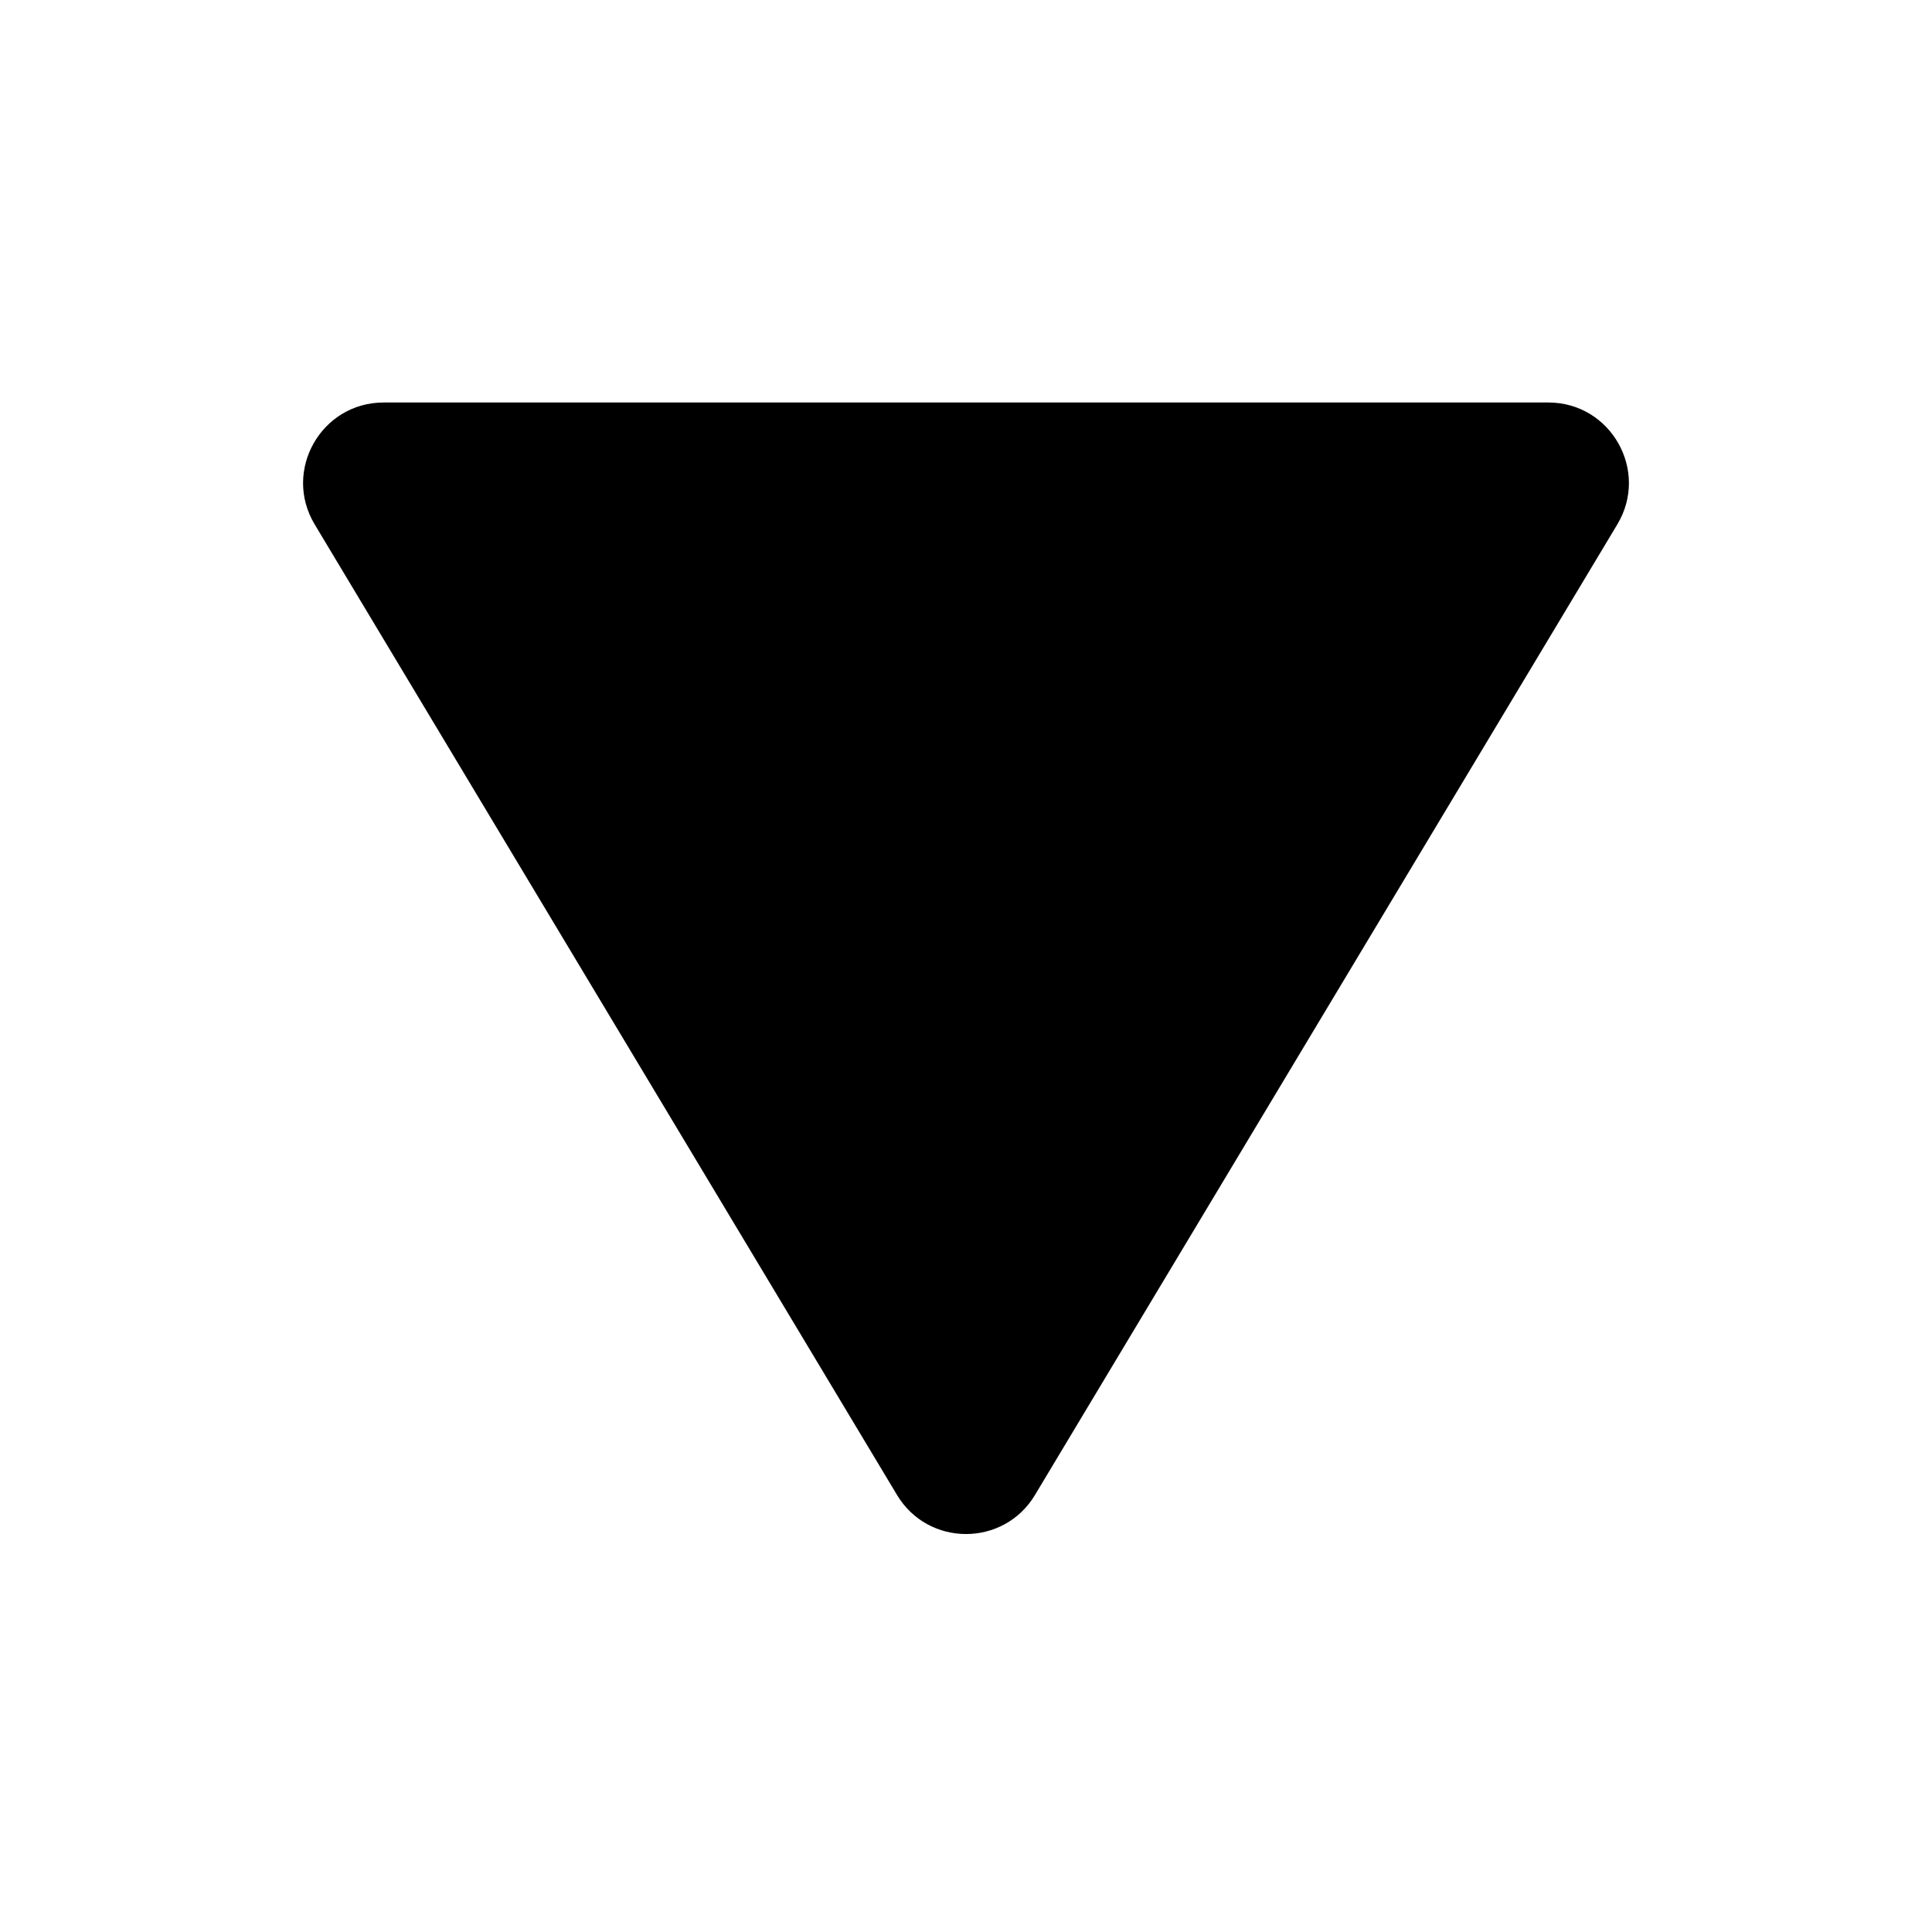 <svg width="24" height="24" viewBox="0 0 24 24" fill="none" xmlns="http://www.w3.org/2000/svg">
<path d="M12.857 18.571C12.469 19.218 11.531 19.218 11.143 18.571L3.909 6.514C3.509 5.848 3.989 5 4.766 5L19.234 5C20.011 5 20.491 5.848 20.091 6.514L12.857 18.571Z" fill="black"/>
</svg>
